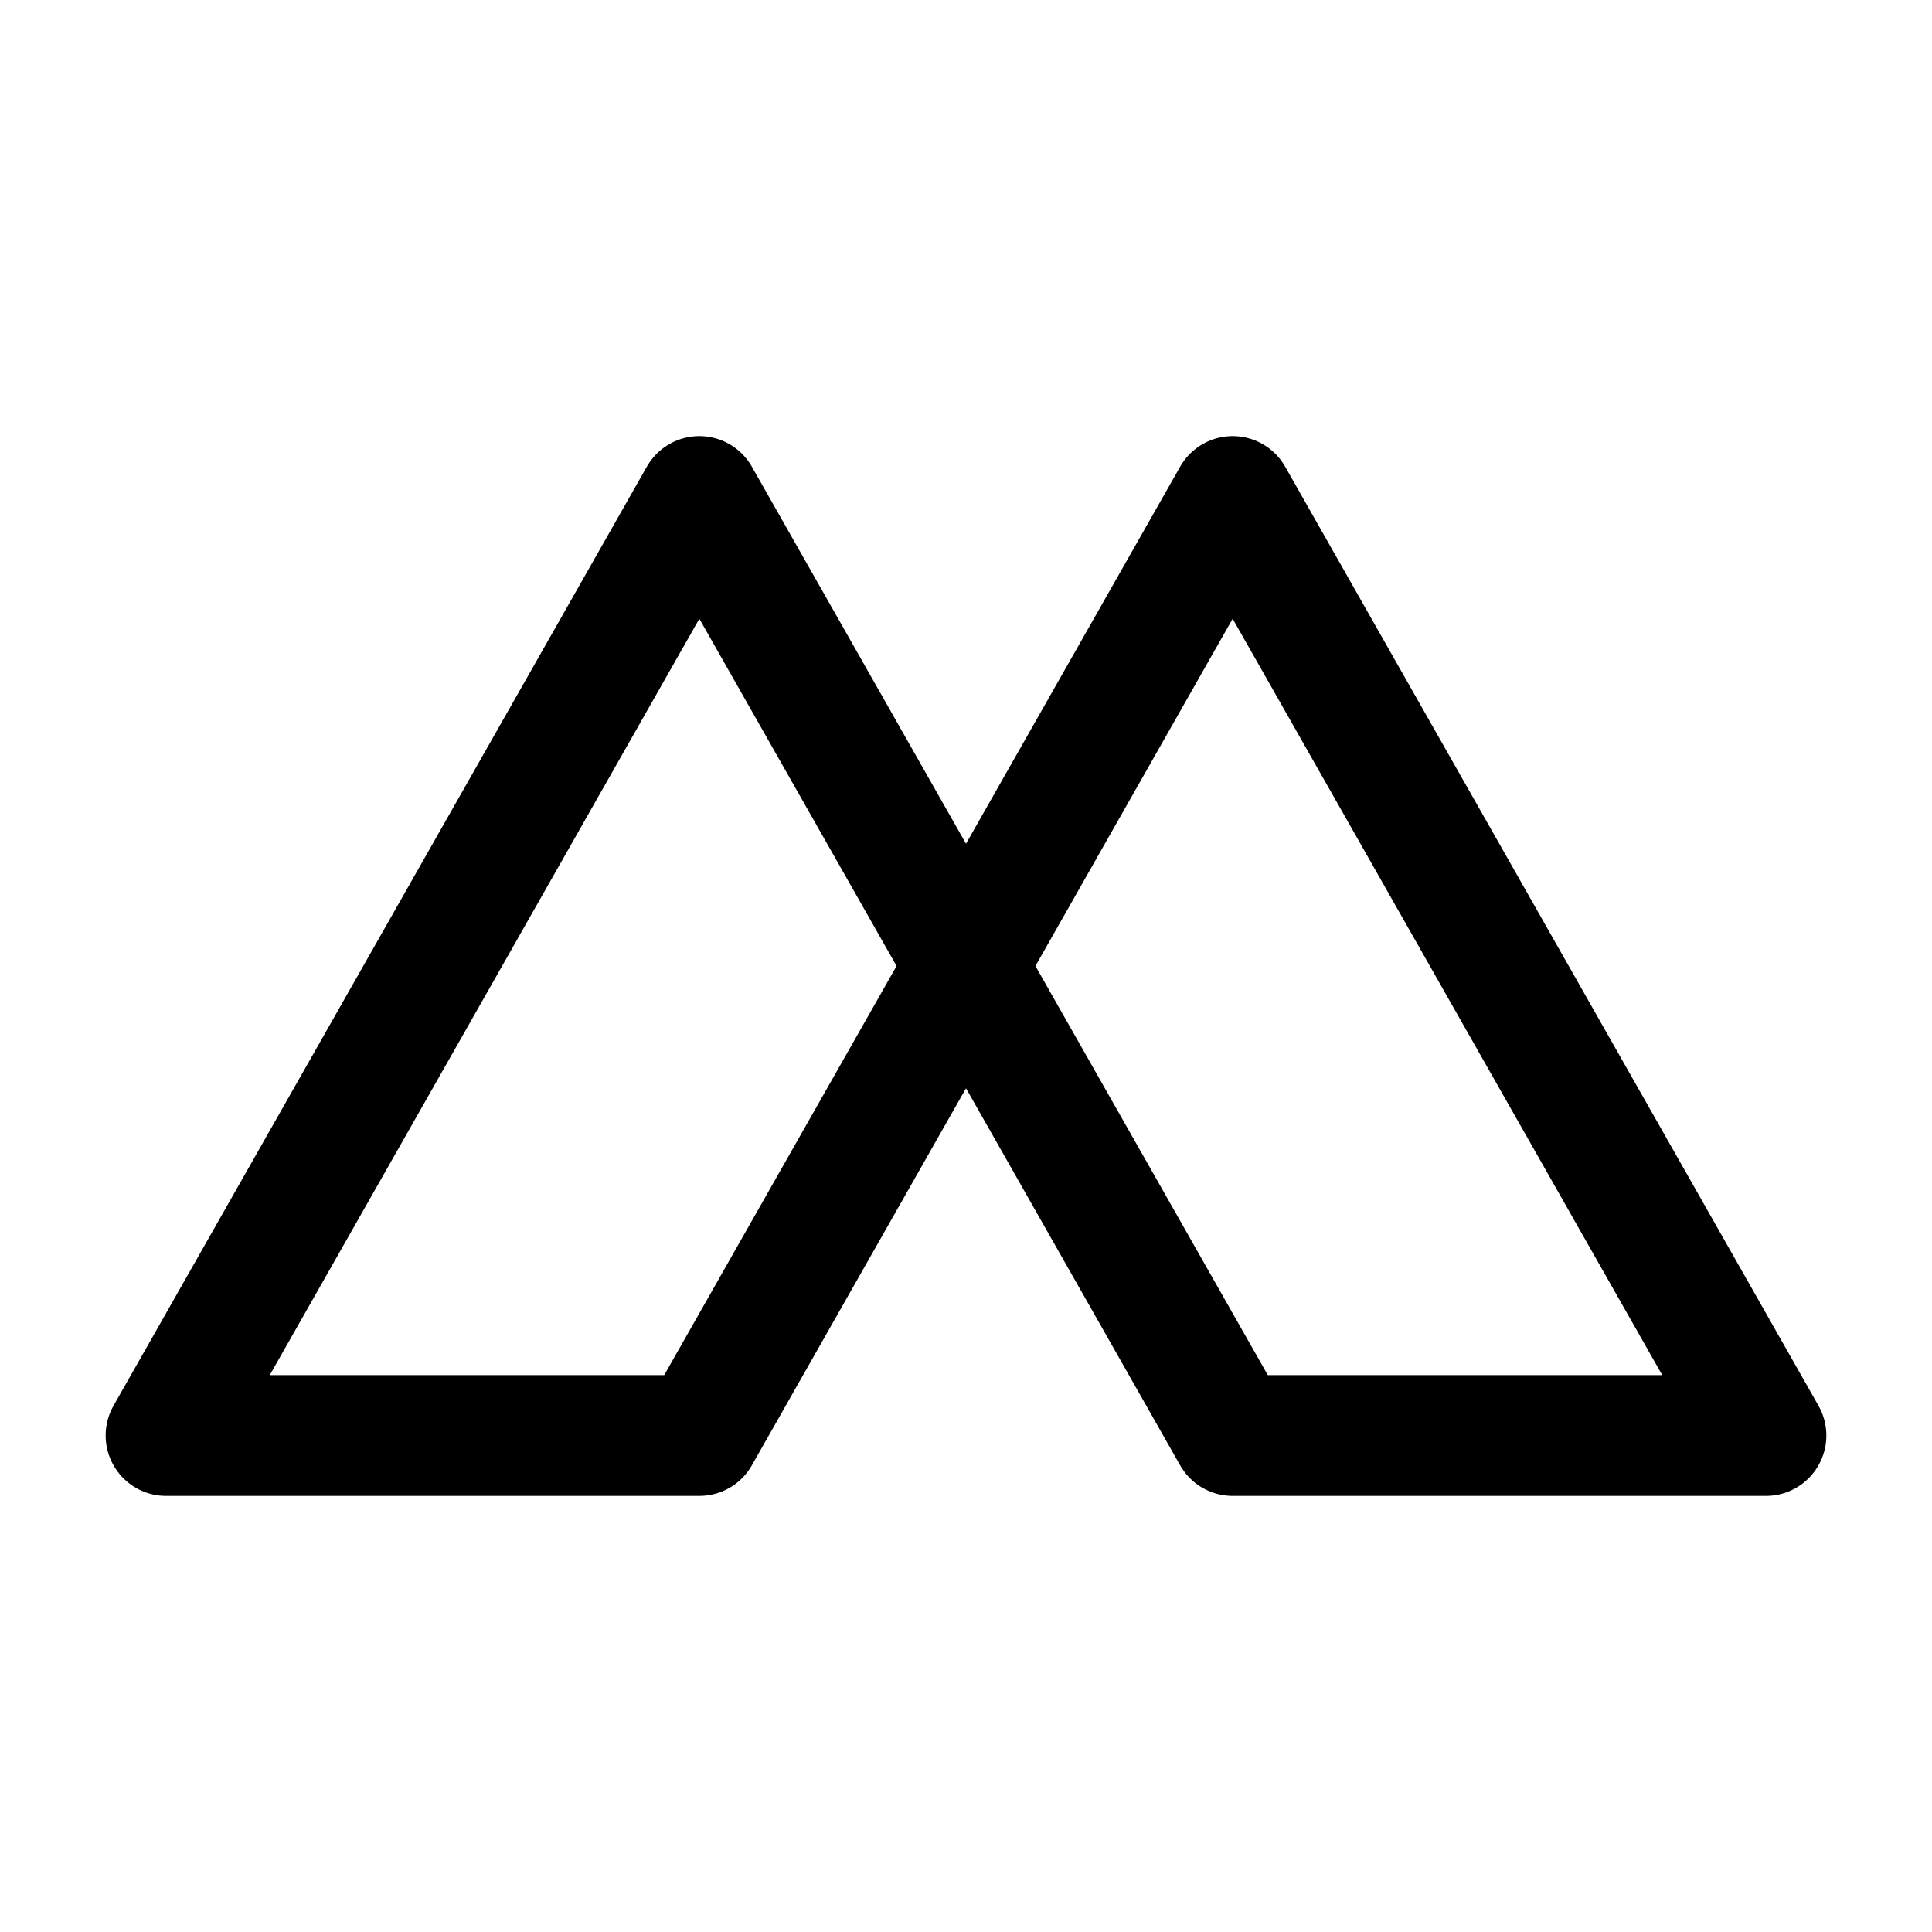<svg
    xmlns="http://www.w3.org/2000/svg"
    viewBox="0 0 192 192"
    id="vector">
    <path
        id="path"
        d="M 122.5 142.66 L 96 96 L 69.5 142.66 L 16.5 142.66 L 69.5 49.34 L 96 96 L 122.5 49.34 L 175.5 142.66 Z"
        fill="none"
        stroke="#000000"
        stroke-width="12"
        stroke-linecap="round"
        stroke-linejoin="round"/>
</svg>
